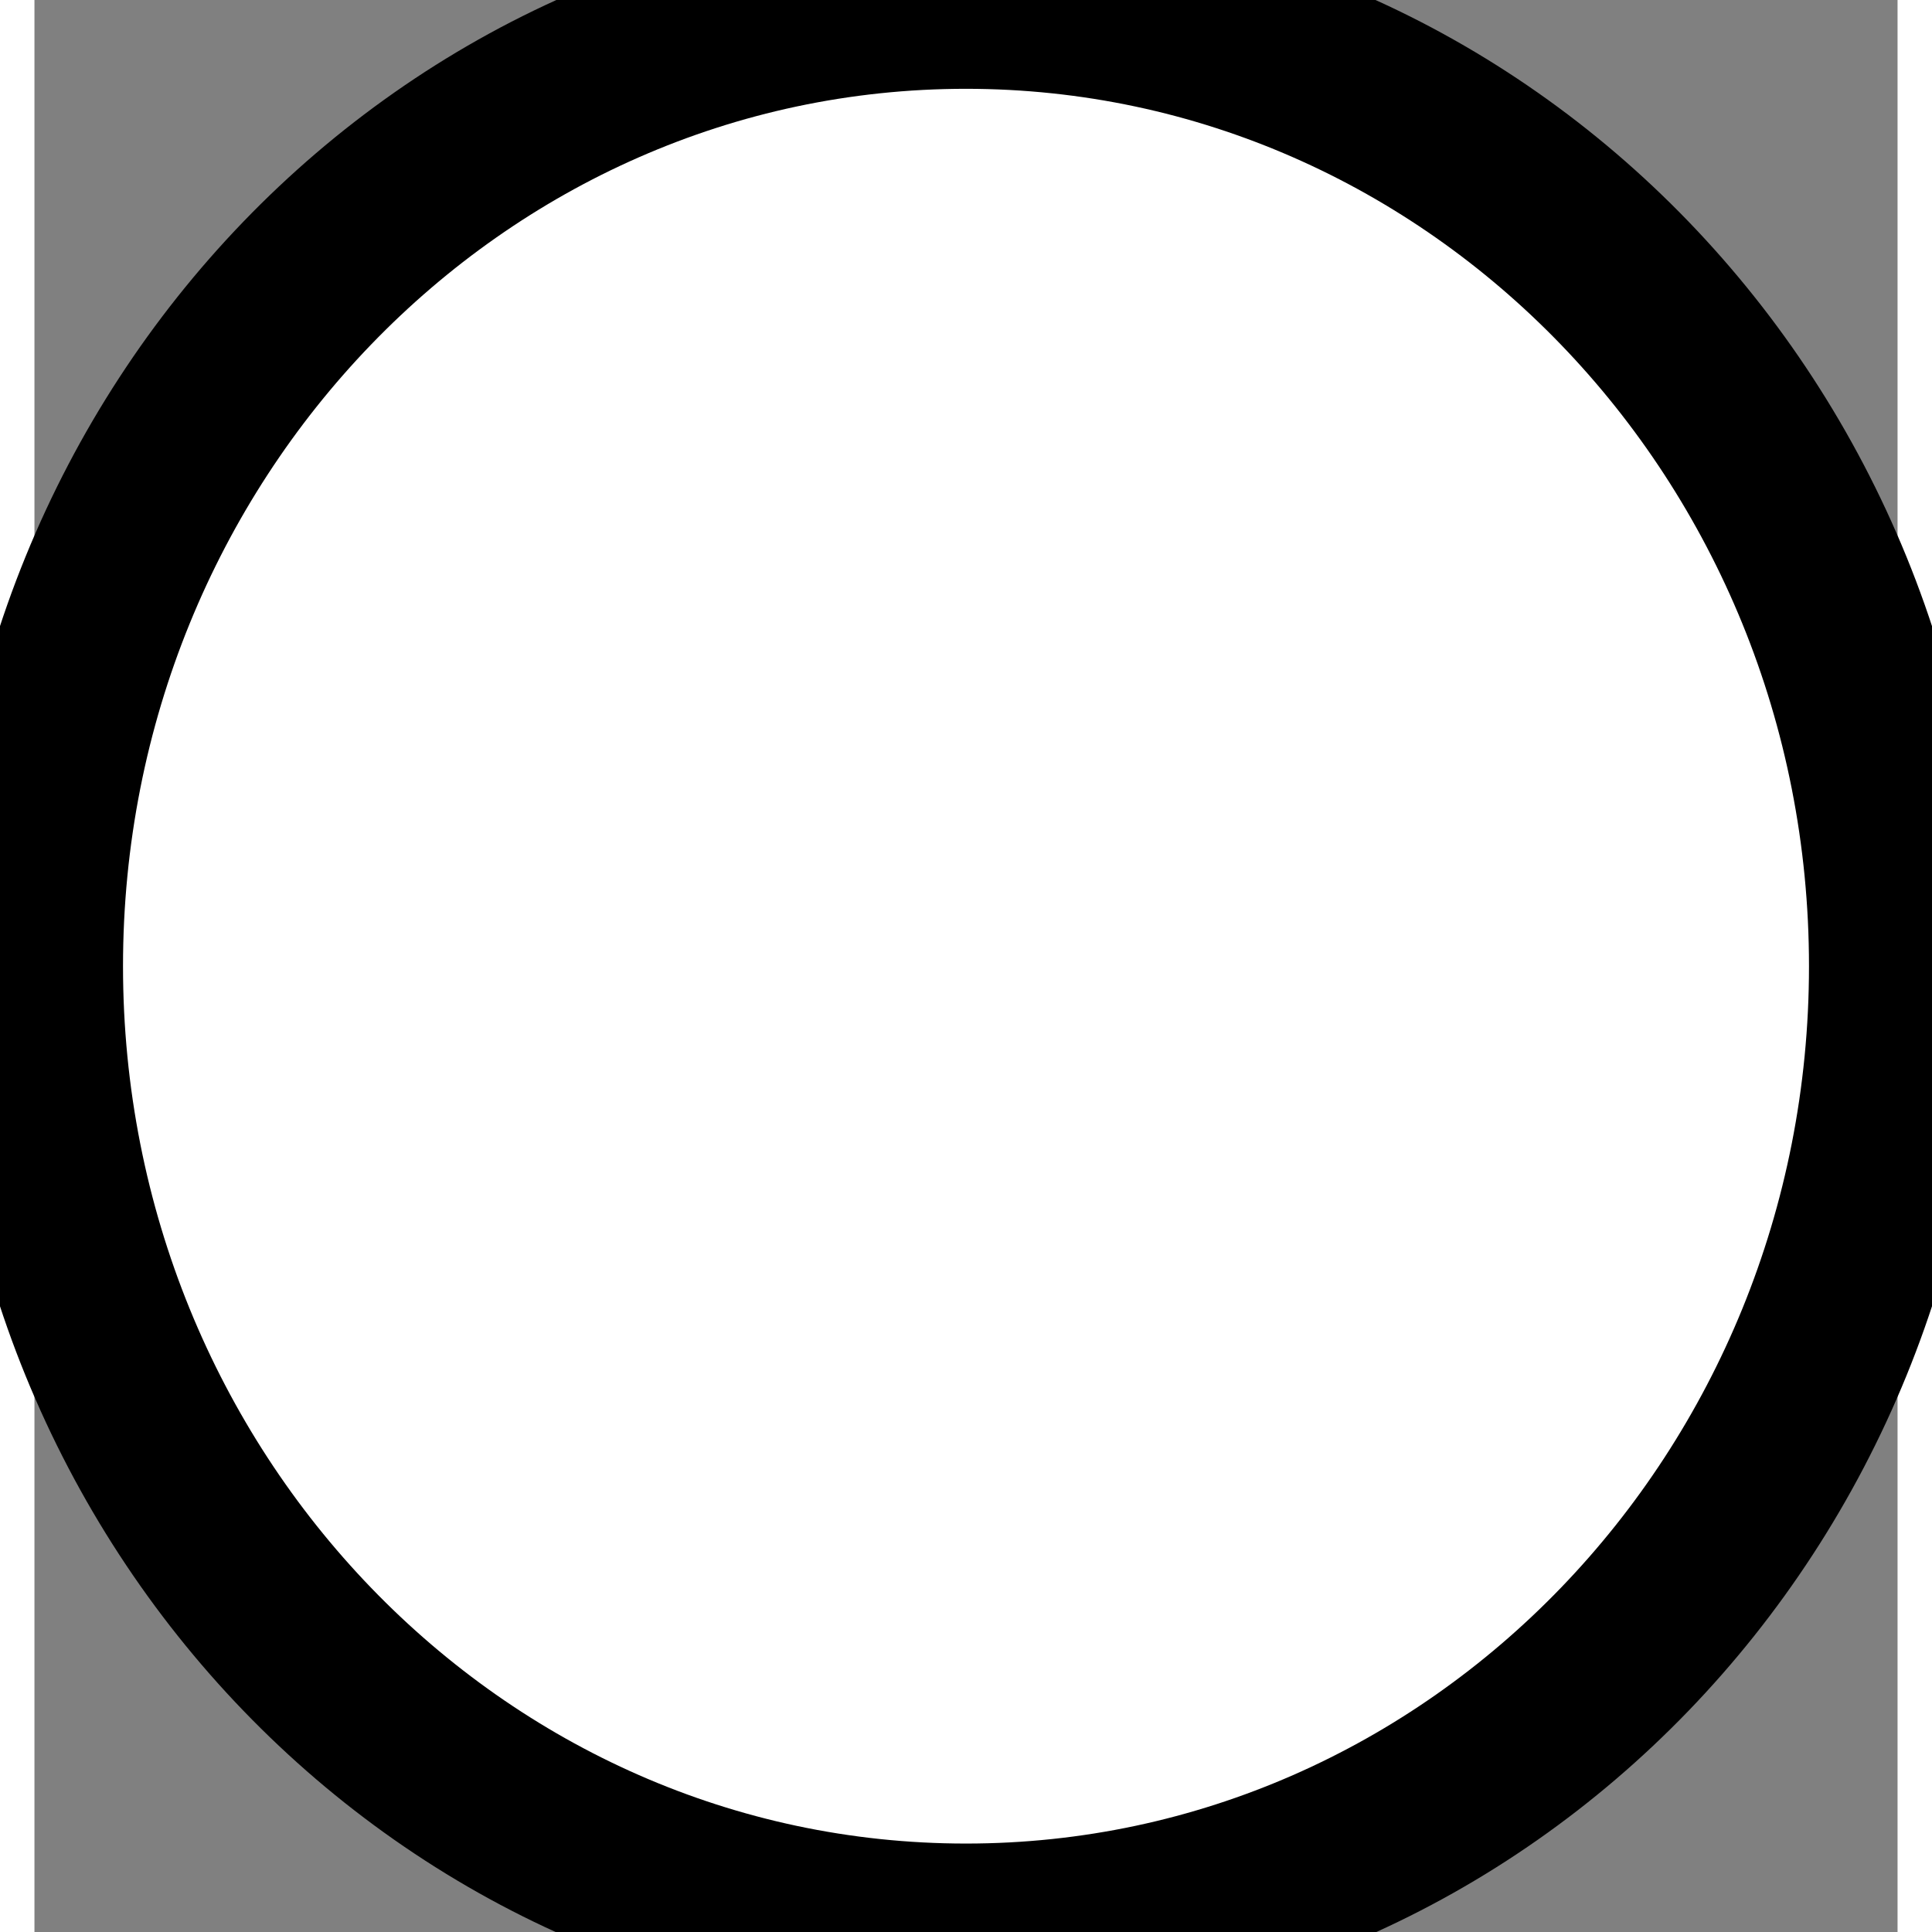 <svg width="12" height="12" xmlns="http://www.w3.org/2000/svg" xmlns:xlink="http://www.w3.org/1999/xlink" xmlns:svgjs="http://svgjs.com/svgjs" viewBox="0.214 0 11.572 12" fill="#fff" stroke-miterlimit="100" stroke="#000"><rect x="0.214" y="0" width="11.572" height="12" fill="#808080" stroke="none"/><svg xmlns="http://www.w3.org/2000/svg" width="12" height="12" viewBox="1.995 1.099 10.512 10.9"><path paint-order="stroke fill markers" fill-rule="evenodd" d="M7.25 1.1c2.904 0 5.257 2.44 5.257 5.45 0 3.01-2.353 5.45-5.256 5.45S1.995 9.56 1.995 6.55c0-3.01 2.353-5.45 5.256-5.45z"/></svg></svg>